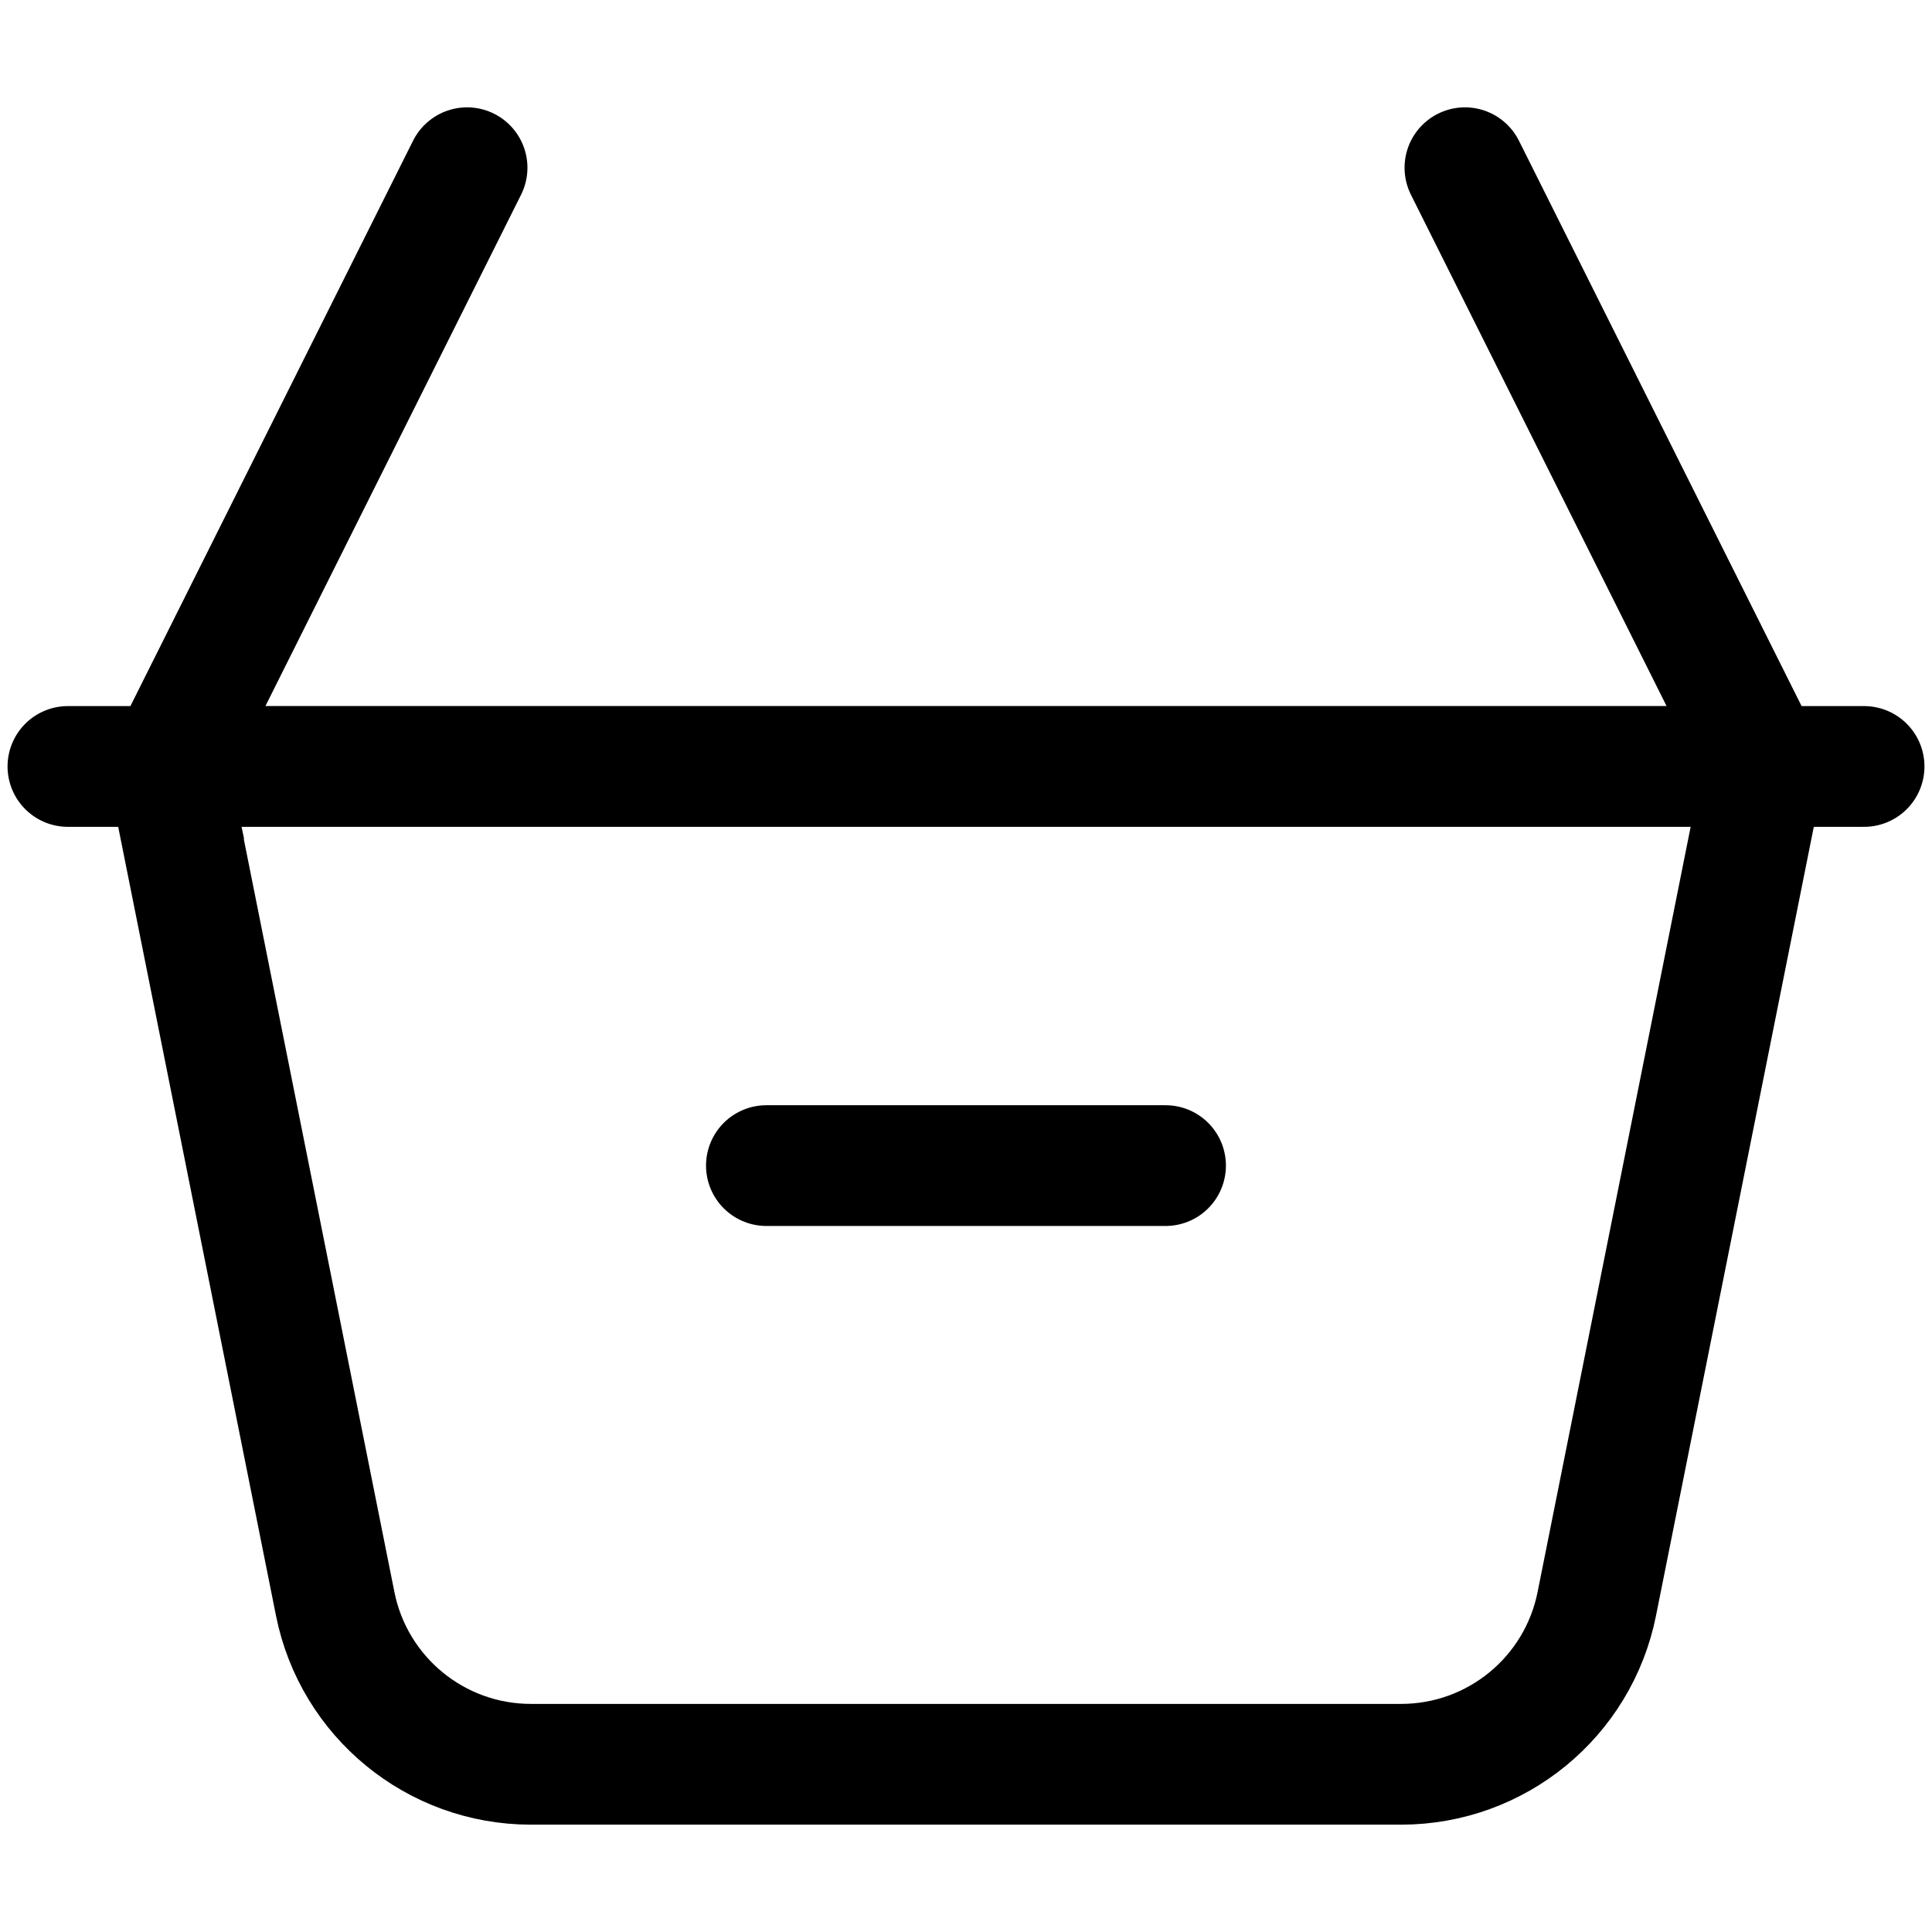 <!-- Generated by IcoMoon.io -->
<svg version="1.1" xmlns="http://www.w3.org/2000/svg" width="32" height="32" viewBox="0 0 32 32">
<title>shopping-bag</title>
<path fill="none" stroke-linejoin="miter" stroke-linecap="round" stroke-miterlimit="4" stroke-width="2" stroke="#000" d="M1.125 12.695h29.75M2.778 12.695l4.958-9.917M24.264 2.778l4.958 9.917M12.694 19.306h6.611M2.817 12.892l2.735 13.673c0.309 1.545 1.666 2.657 3.241 2.657h14.414c1.576 0 2.932-1.112 3.241-2.657l2.735-13.673c0.021-0.102-0.058-0.198-0.162-0.198h-26.041c-0.104 0-0.183 0.095-0.162 0.198z"></path>
</svg>
